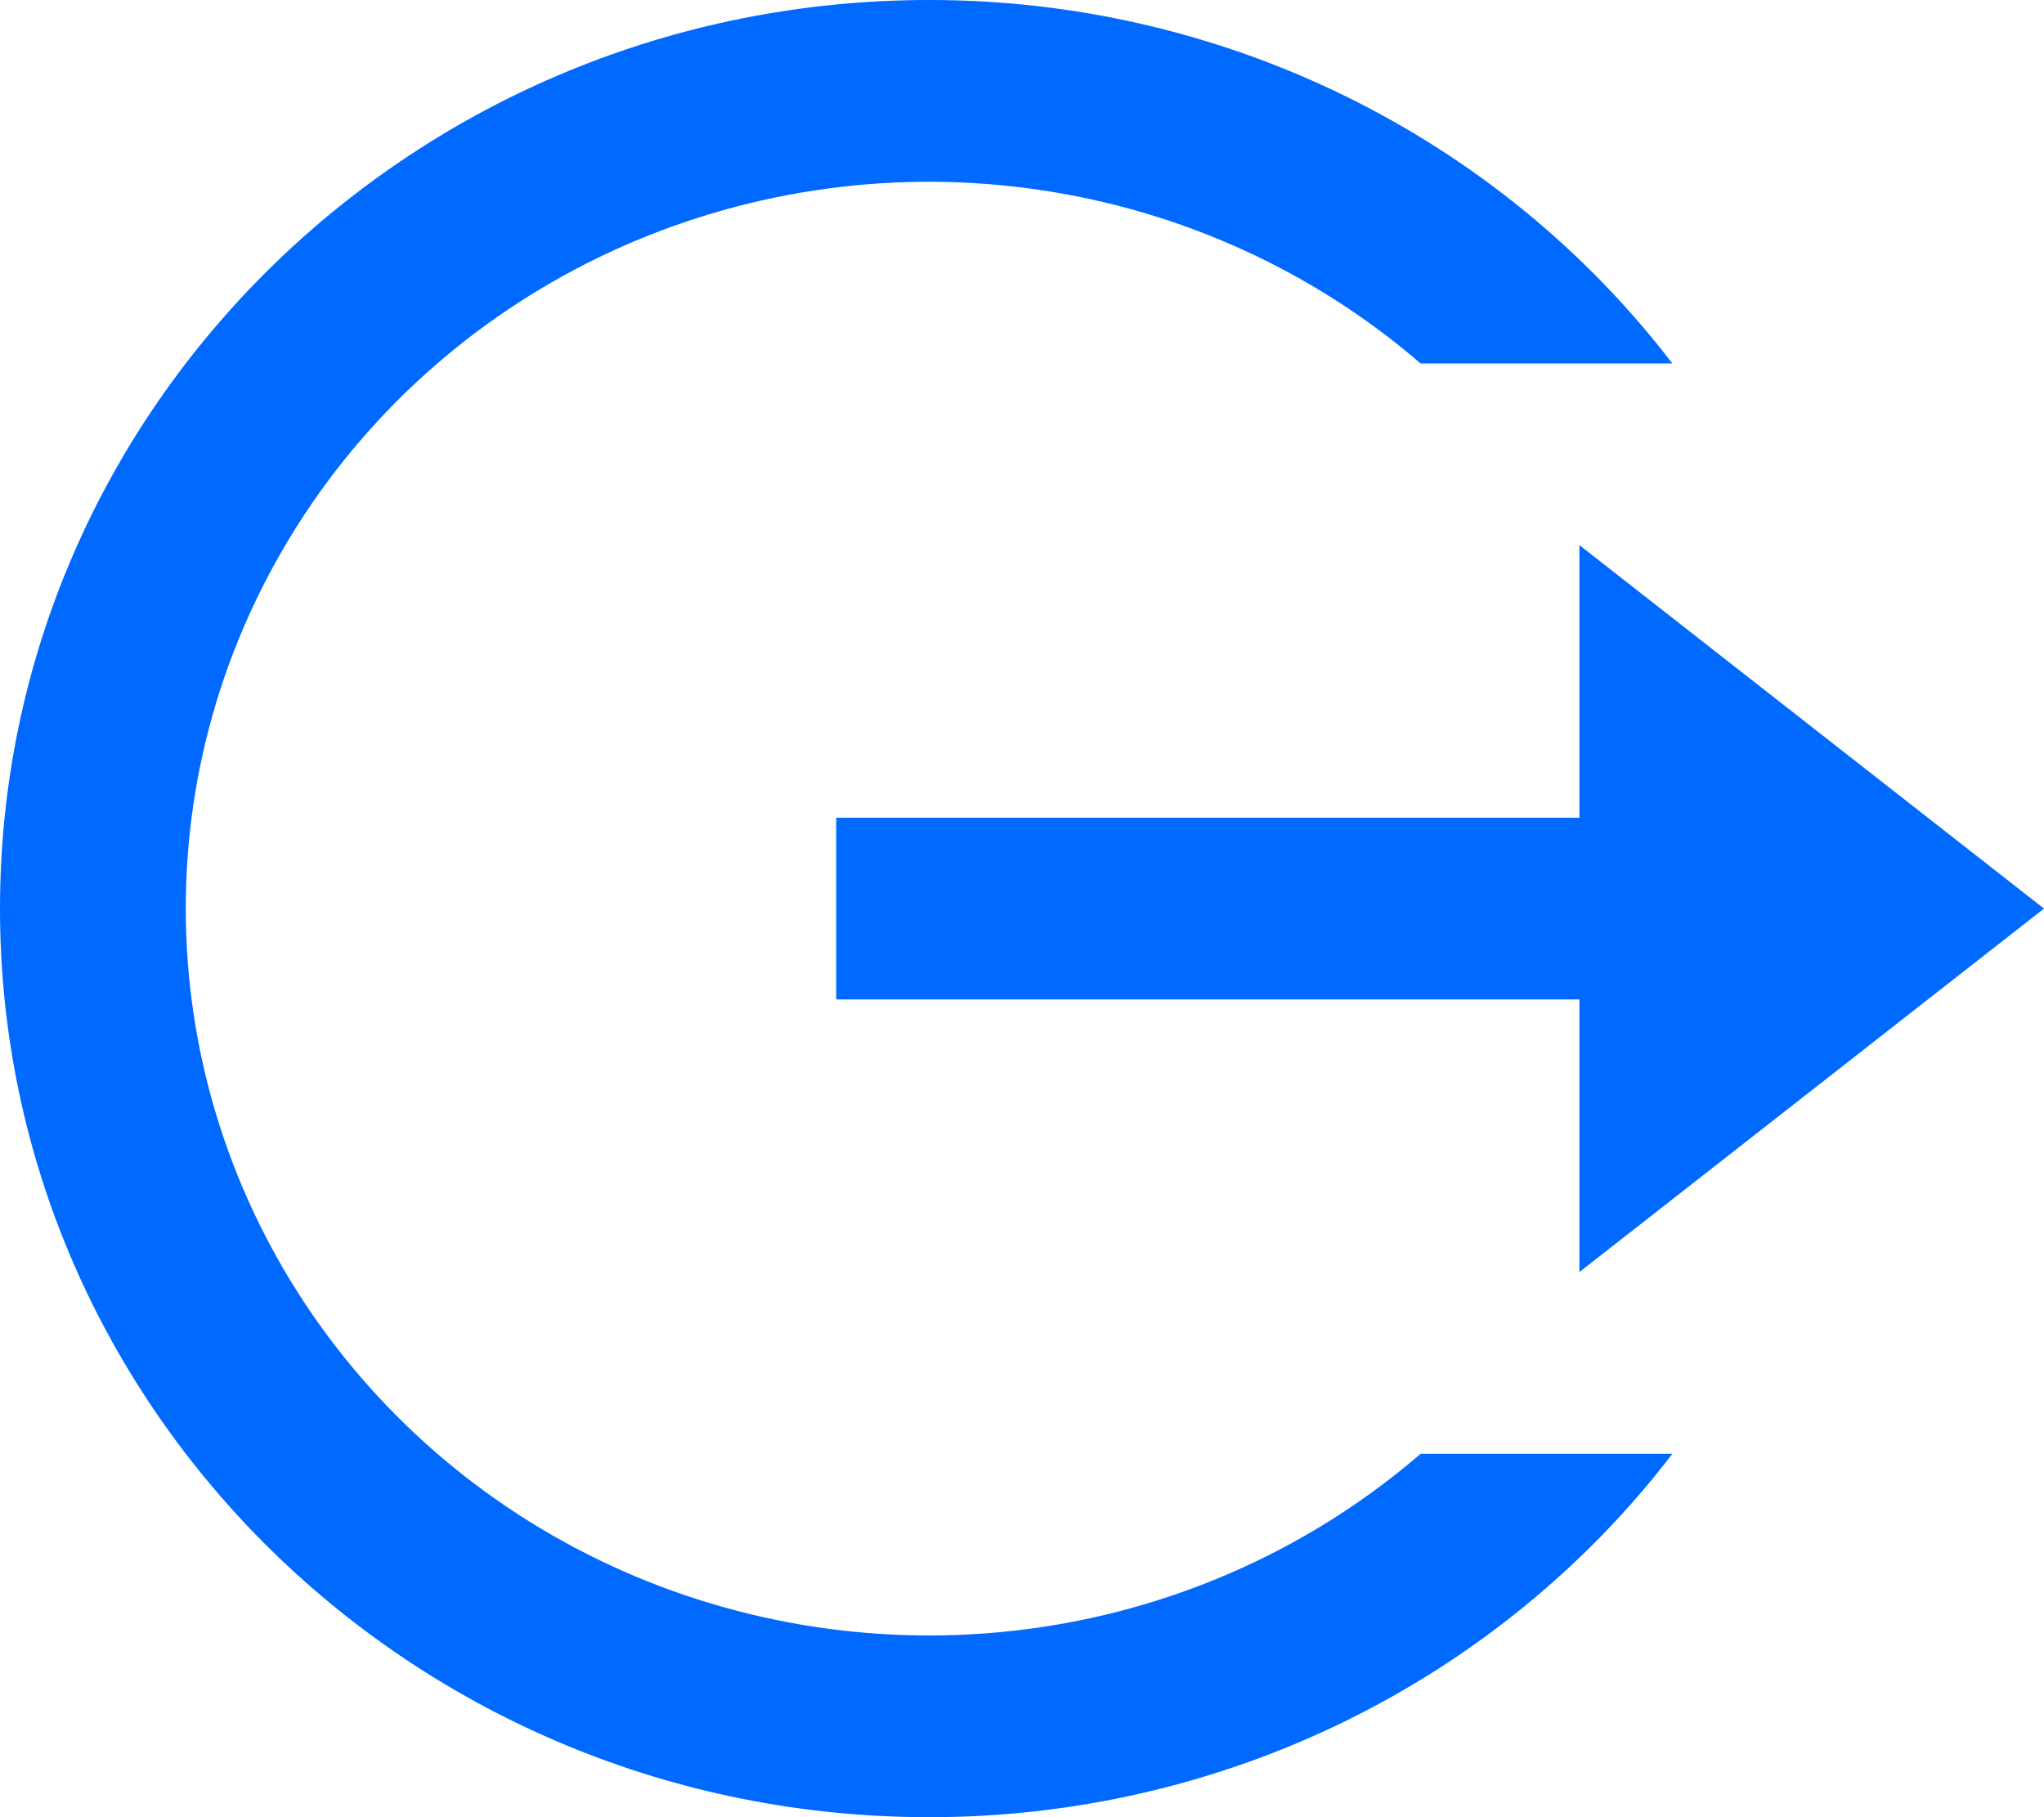 <svg width="18" height="16" viewBox="0 0 18 16" fill="none" xmlns="http://www.w3.org/2000/svg">
<path d="M8.182 16C3.663 16 0 12.418 0 8C0 3.582 3.663 2.25463e-06 8.182 2.25463e-06C9.452 -0.001 10.705 0.288 11.841 0.843C12.978 1.399 13.966 2.206 14.727 3.2H12.51C11.565 2.385 10.4 1.855 9.154 1.672C7.909 1.488 6.636 1.661 5.487 2.167C4.339 2.674 3.365 3.494 2.682 4.529C1.999 5.564 1.635 6.769 1.636 8.001C1.636 9.233 1.999 10.438 2.683 11.473C3.366 12.507 4.34 13.327 5.488 13.834C6.637 14.34 7.91 14.512 9.155 14.329C10.401 14.146 11.566 13.615 12.511 12.8H14.728C13.967 13.794 12.978 14.601 11.842 15.157C10.706 15.712 9.452 16.001 8.182 16ZM13.909 11.2V8.8H7.364V7.2H13.909V4.8L18 8L13.909 11.2Z" fill="#0069FF"/>
</svg>
